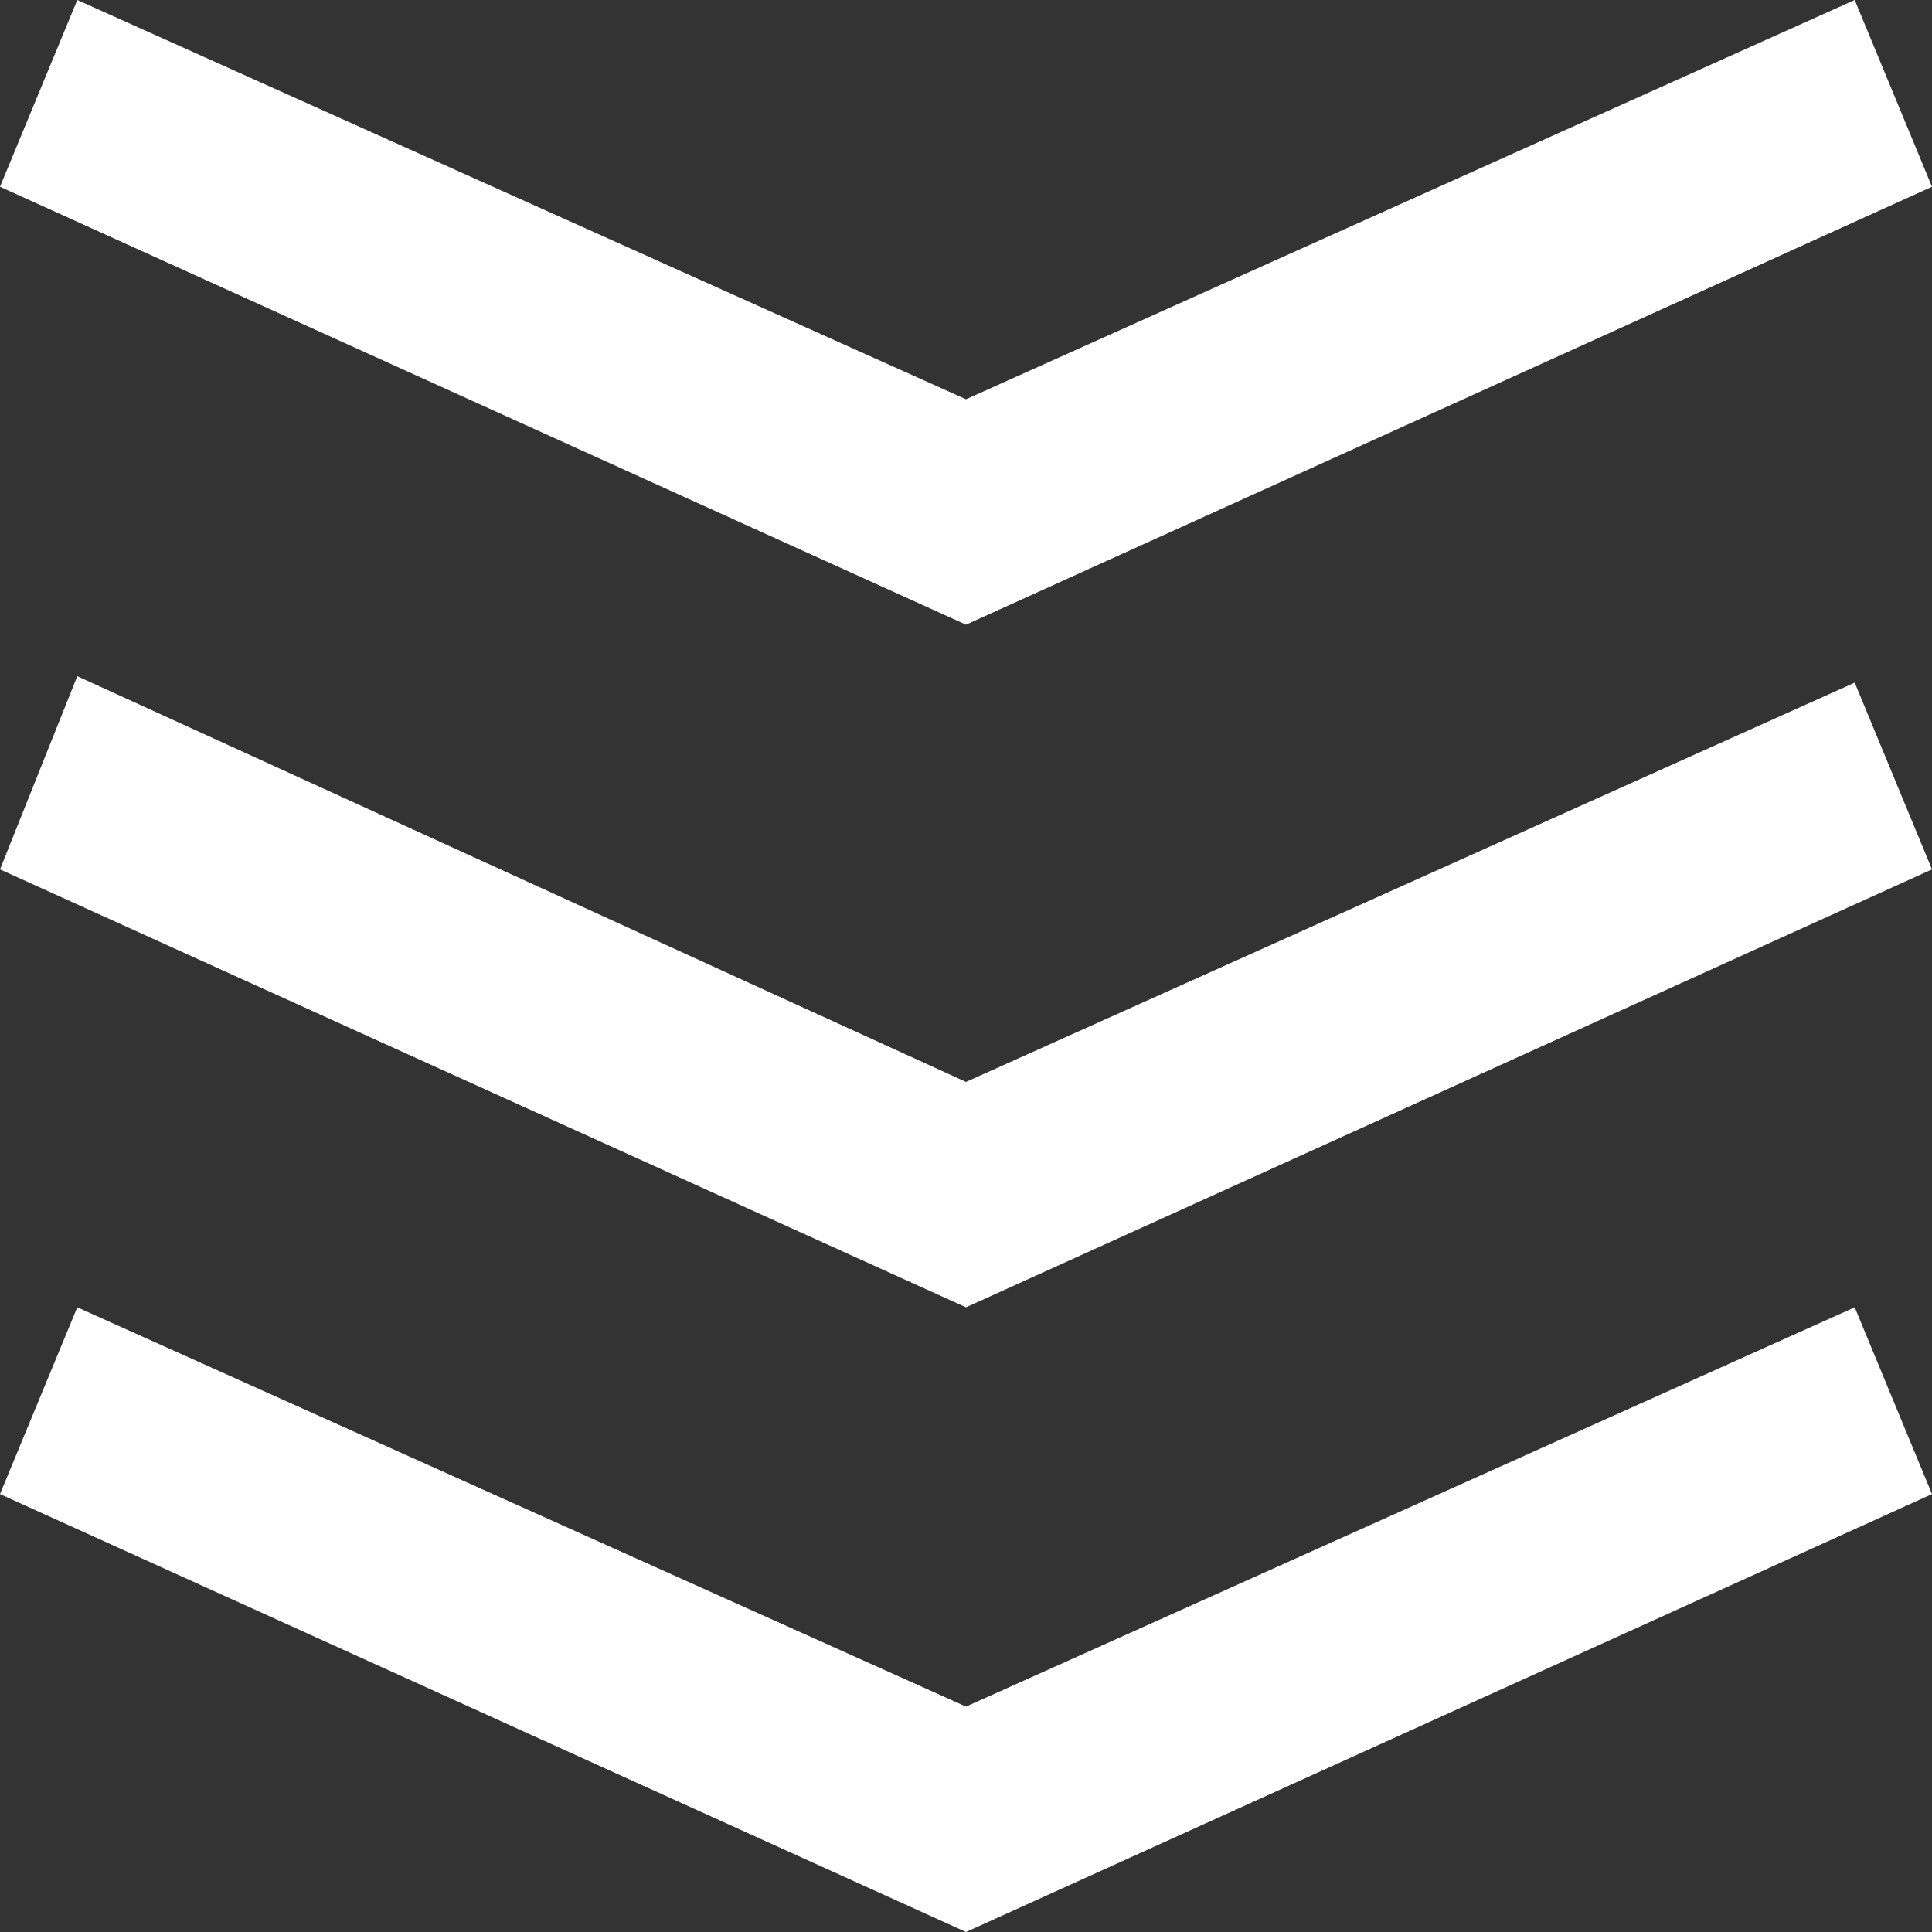 <svg xmlns="http://www.w3.org/2000/svg" width="30" height="30" viewBox="0 0 30 30">
  <rect x="0" y="0" width="30" height="30" fill="#333333" stroke="none"/>
<defs>
    <style>
      .cls-1 {
        fill: #fff;
        fill-rule: evenodd;
      }
    </style>
  </defs>
  <path class="cls-1" d="M30,2.9L28.8,0L15,6.2L1.2,0L0,2.9l15,6.8L30,2.9z M30,13.5l-1.2-2.9L15,16.8L1.2,10.5L0,13.5
	l15,6.8L30,13.5z M15,30l15-6.8l-1.2-2.9L15,26.5L1.2,20.3L0,23.2L15,30z"/>
</svg>
